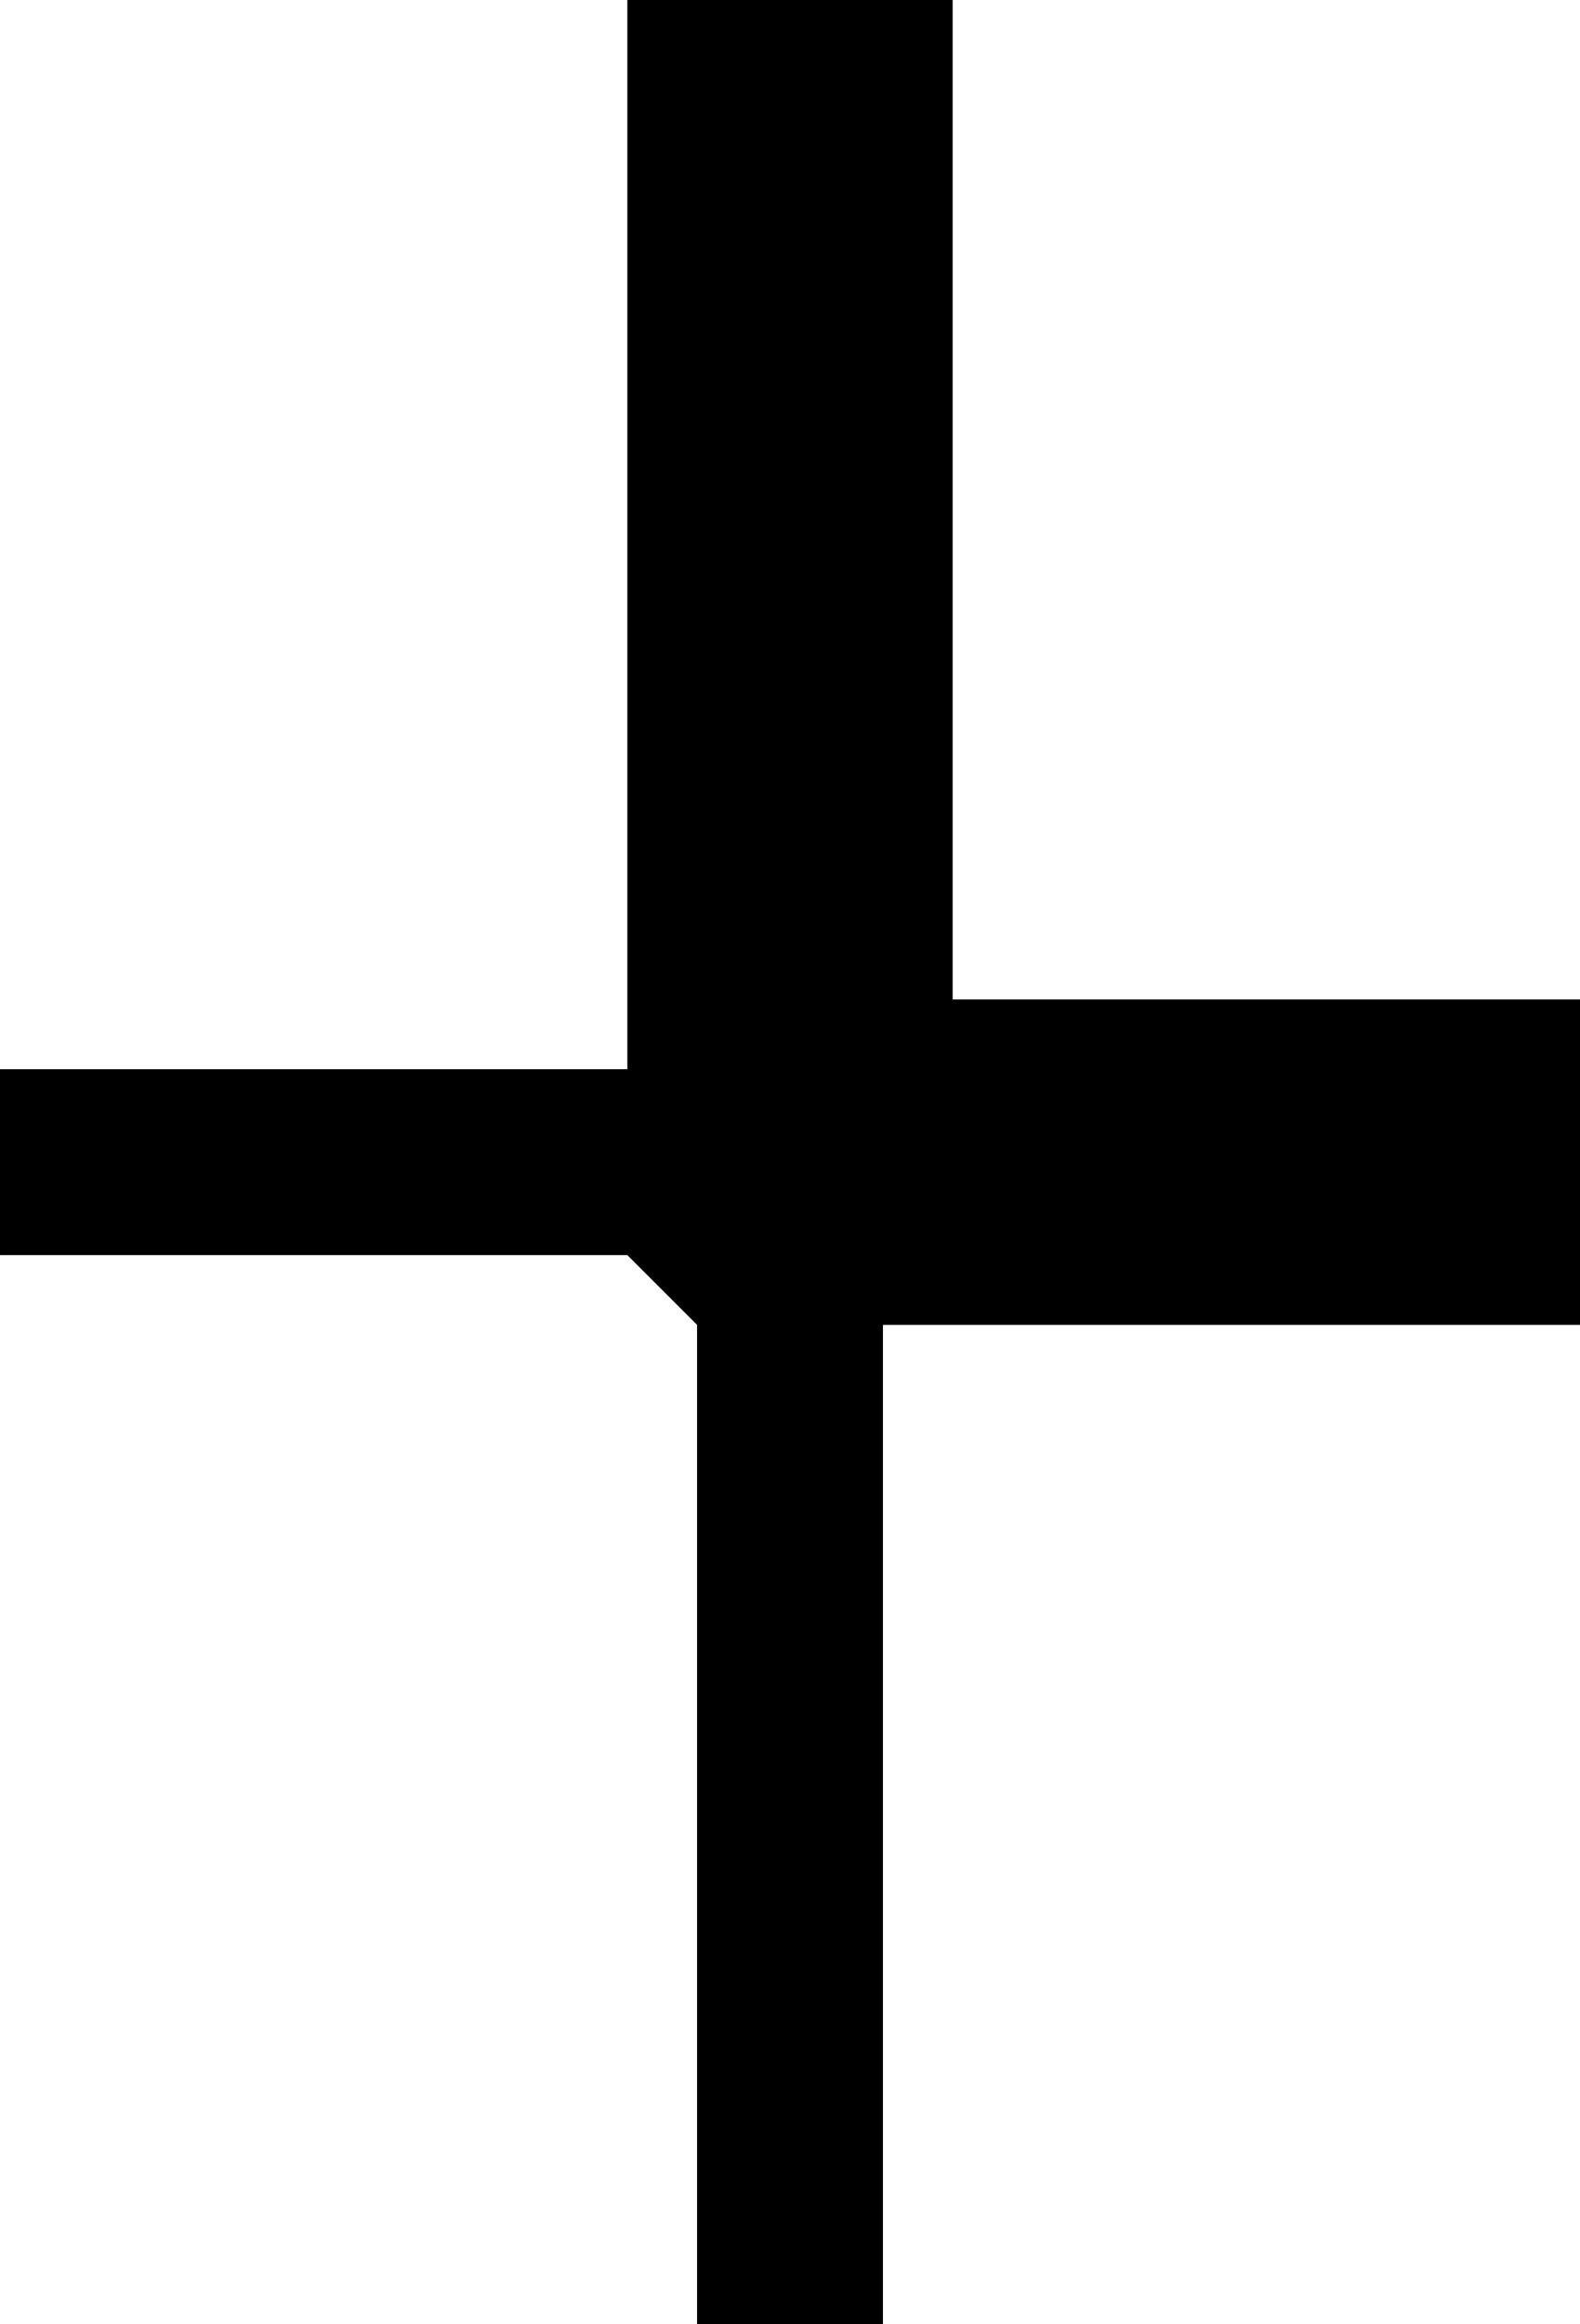 <svg version="1.1"
     width="680" height="1000"
     viewBox="160 0 680 1000"
     xmlns="http://www.w3.org/2000/svg">
<path id="glyph-2544" d="
      M430,0 l140,0 l0,430 l270,0 l0,140 l-300,0 l0,430 l-80,0 l0,-430 l-30,-30 l-270,0 l0,-80 l270,0 l0,-460z
      " fill-rule="evenodd" />

<![CDATA[

Copyright © 2024 Michael A. Peters for the Platillo Font.

See GUST-FONT-LICENSE.txt and LPPL.txt that should have accompanied this file.

]]>

</svg>
